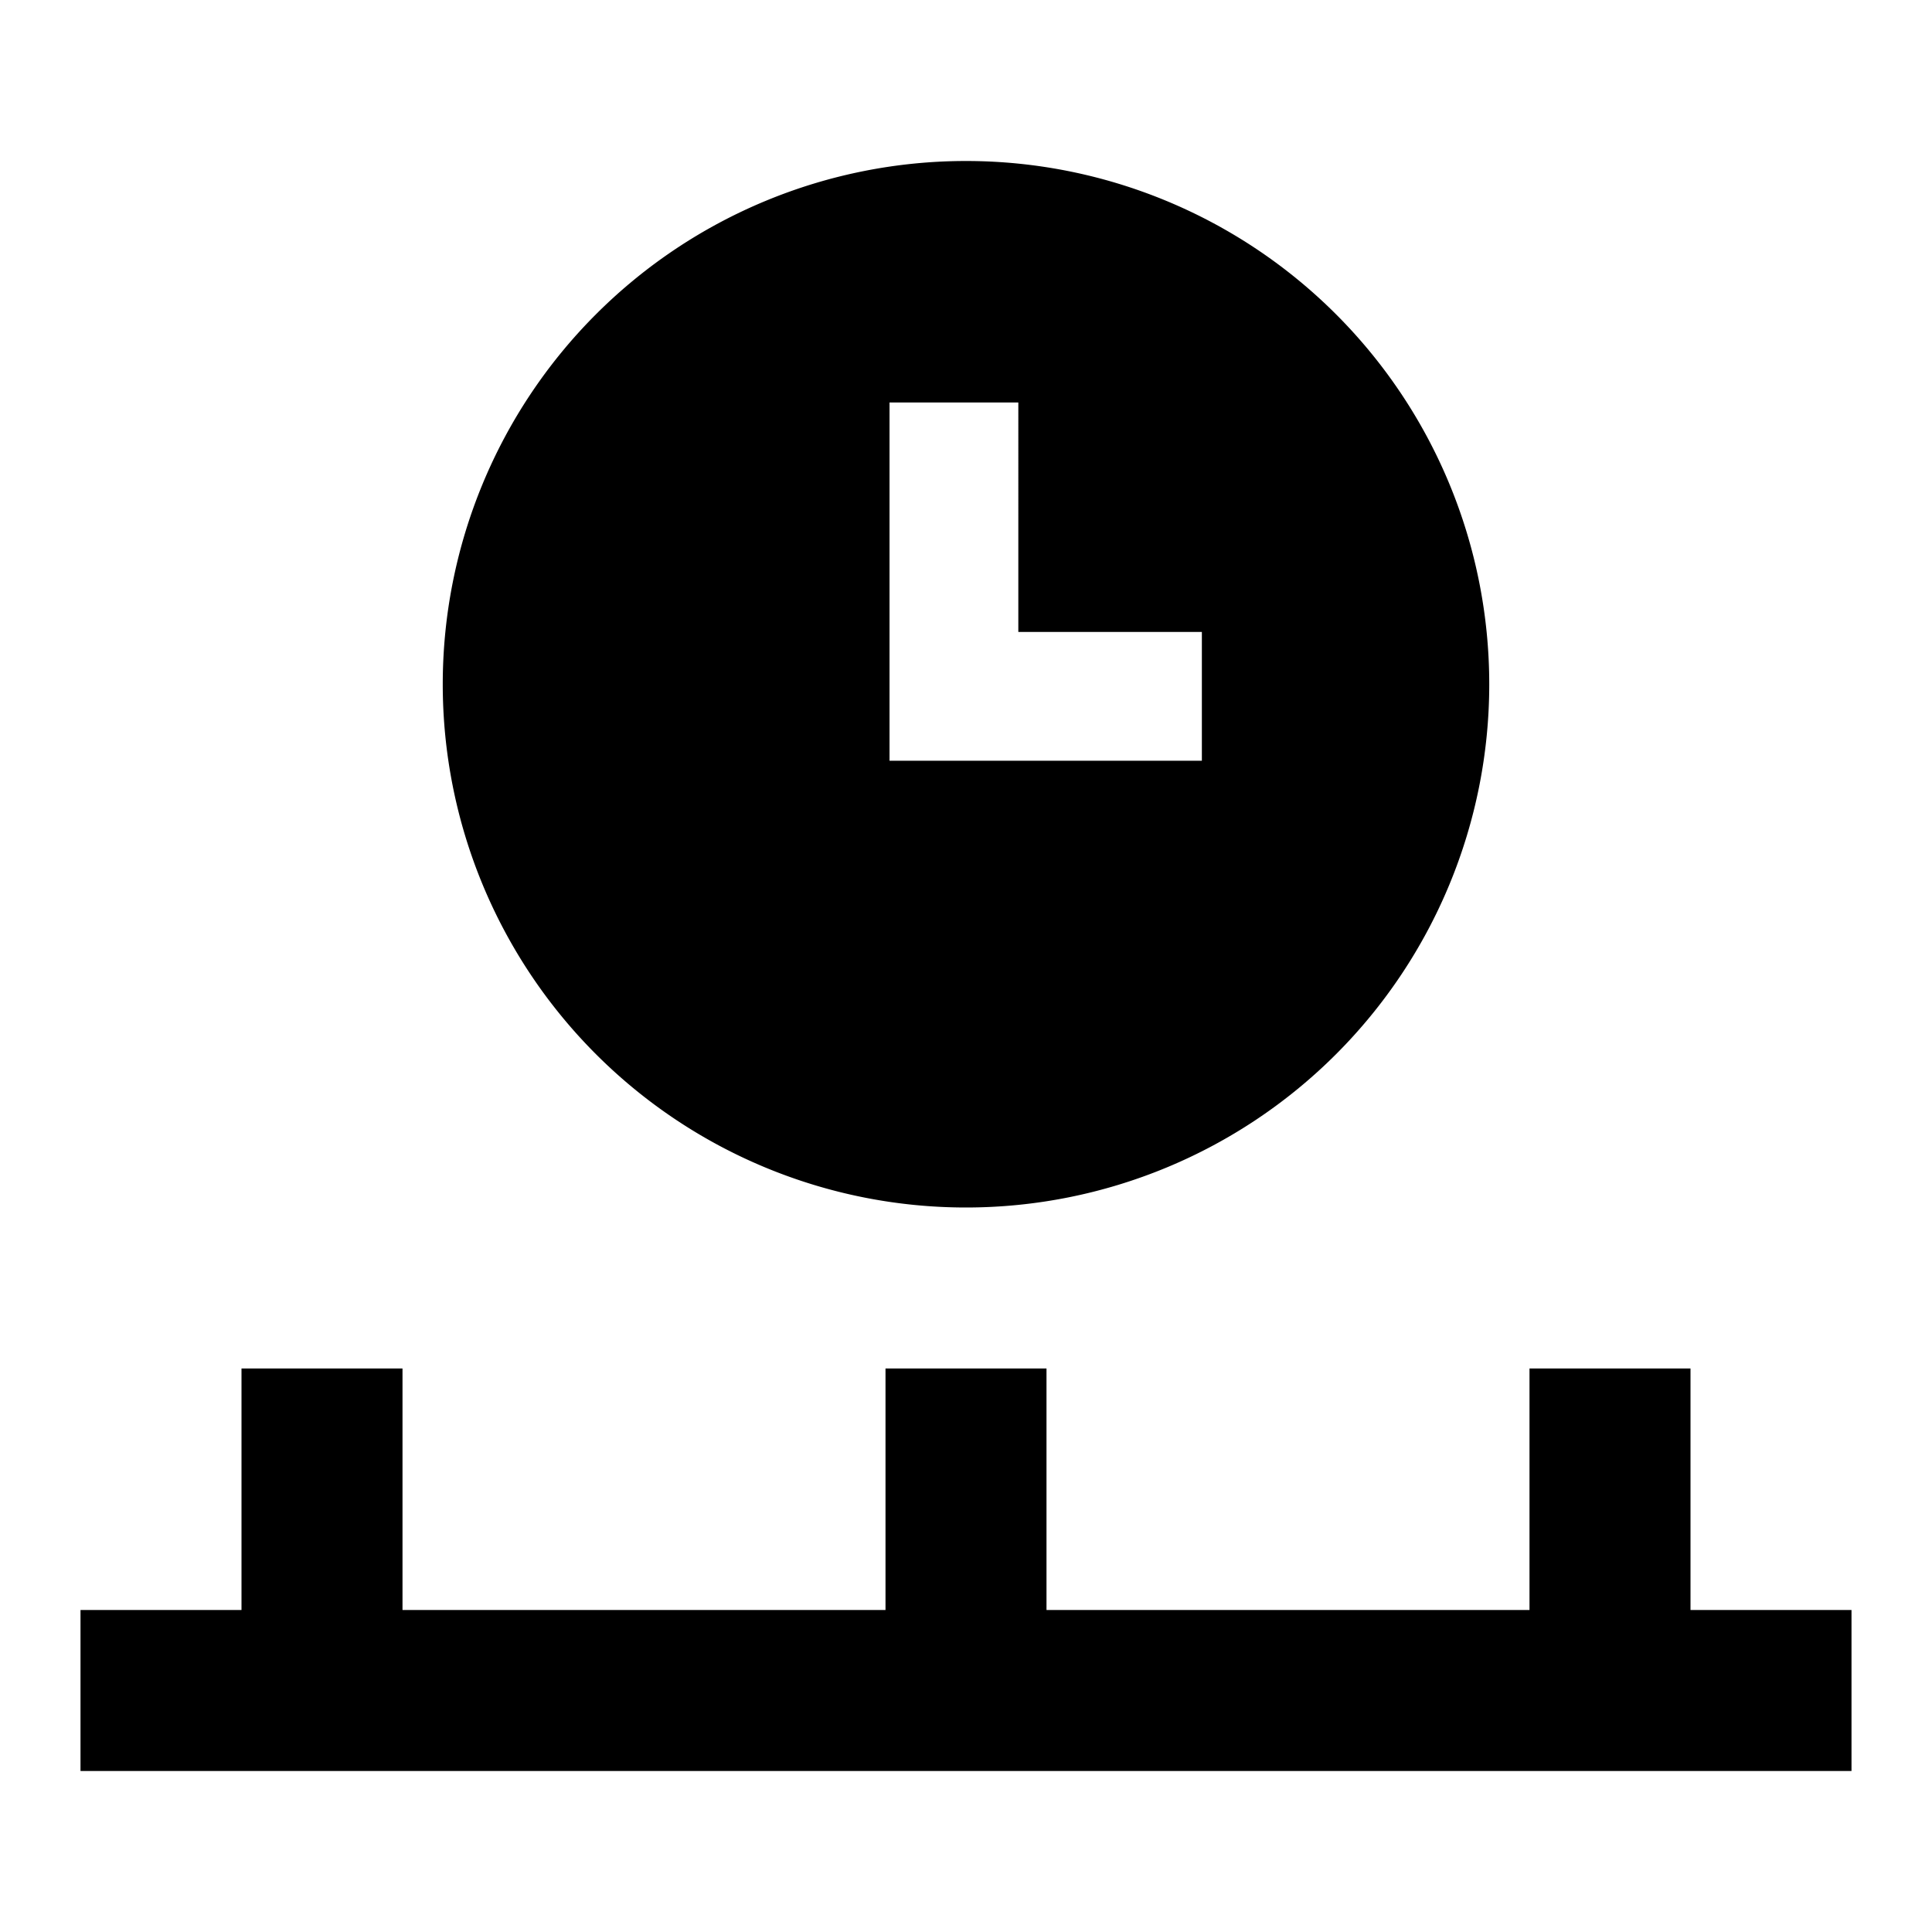 <svg id="Layer_1" data-name="Layer 1" xmlns="http://www.w3.org/2000/svg" viewBox="0 0 24 24"><title>iconoteka_timeline_b_f</title><path d="M21,20V17H19v3H13V17H11v3H5V17H3v3H1v2H23V20Zm-9-5A6.5,6.5,0,1,0,5.5,8.5,6.5,6.5,0,0,0,12,15ZM11.05,5h1.6V7.85h2.28v1.6H11.05Z"/></svg>